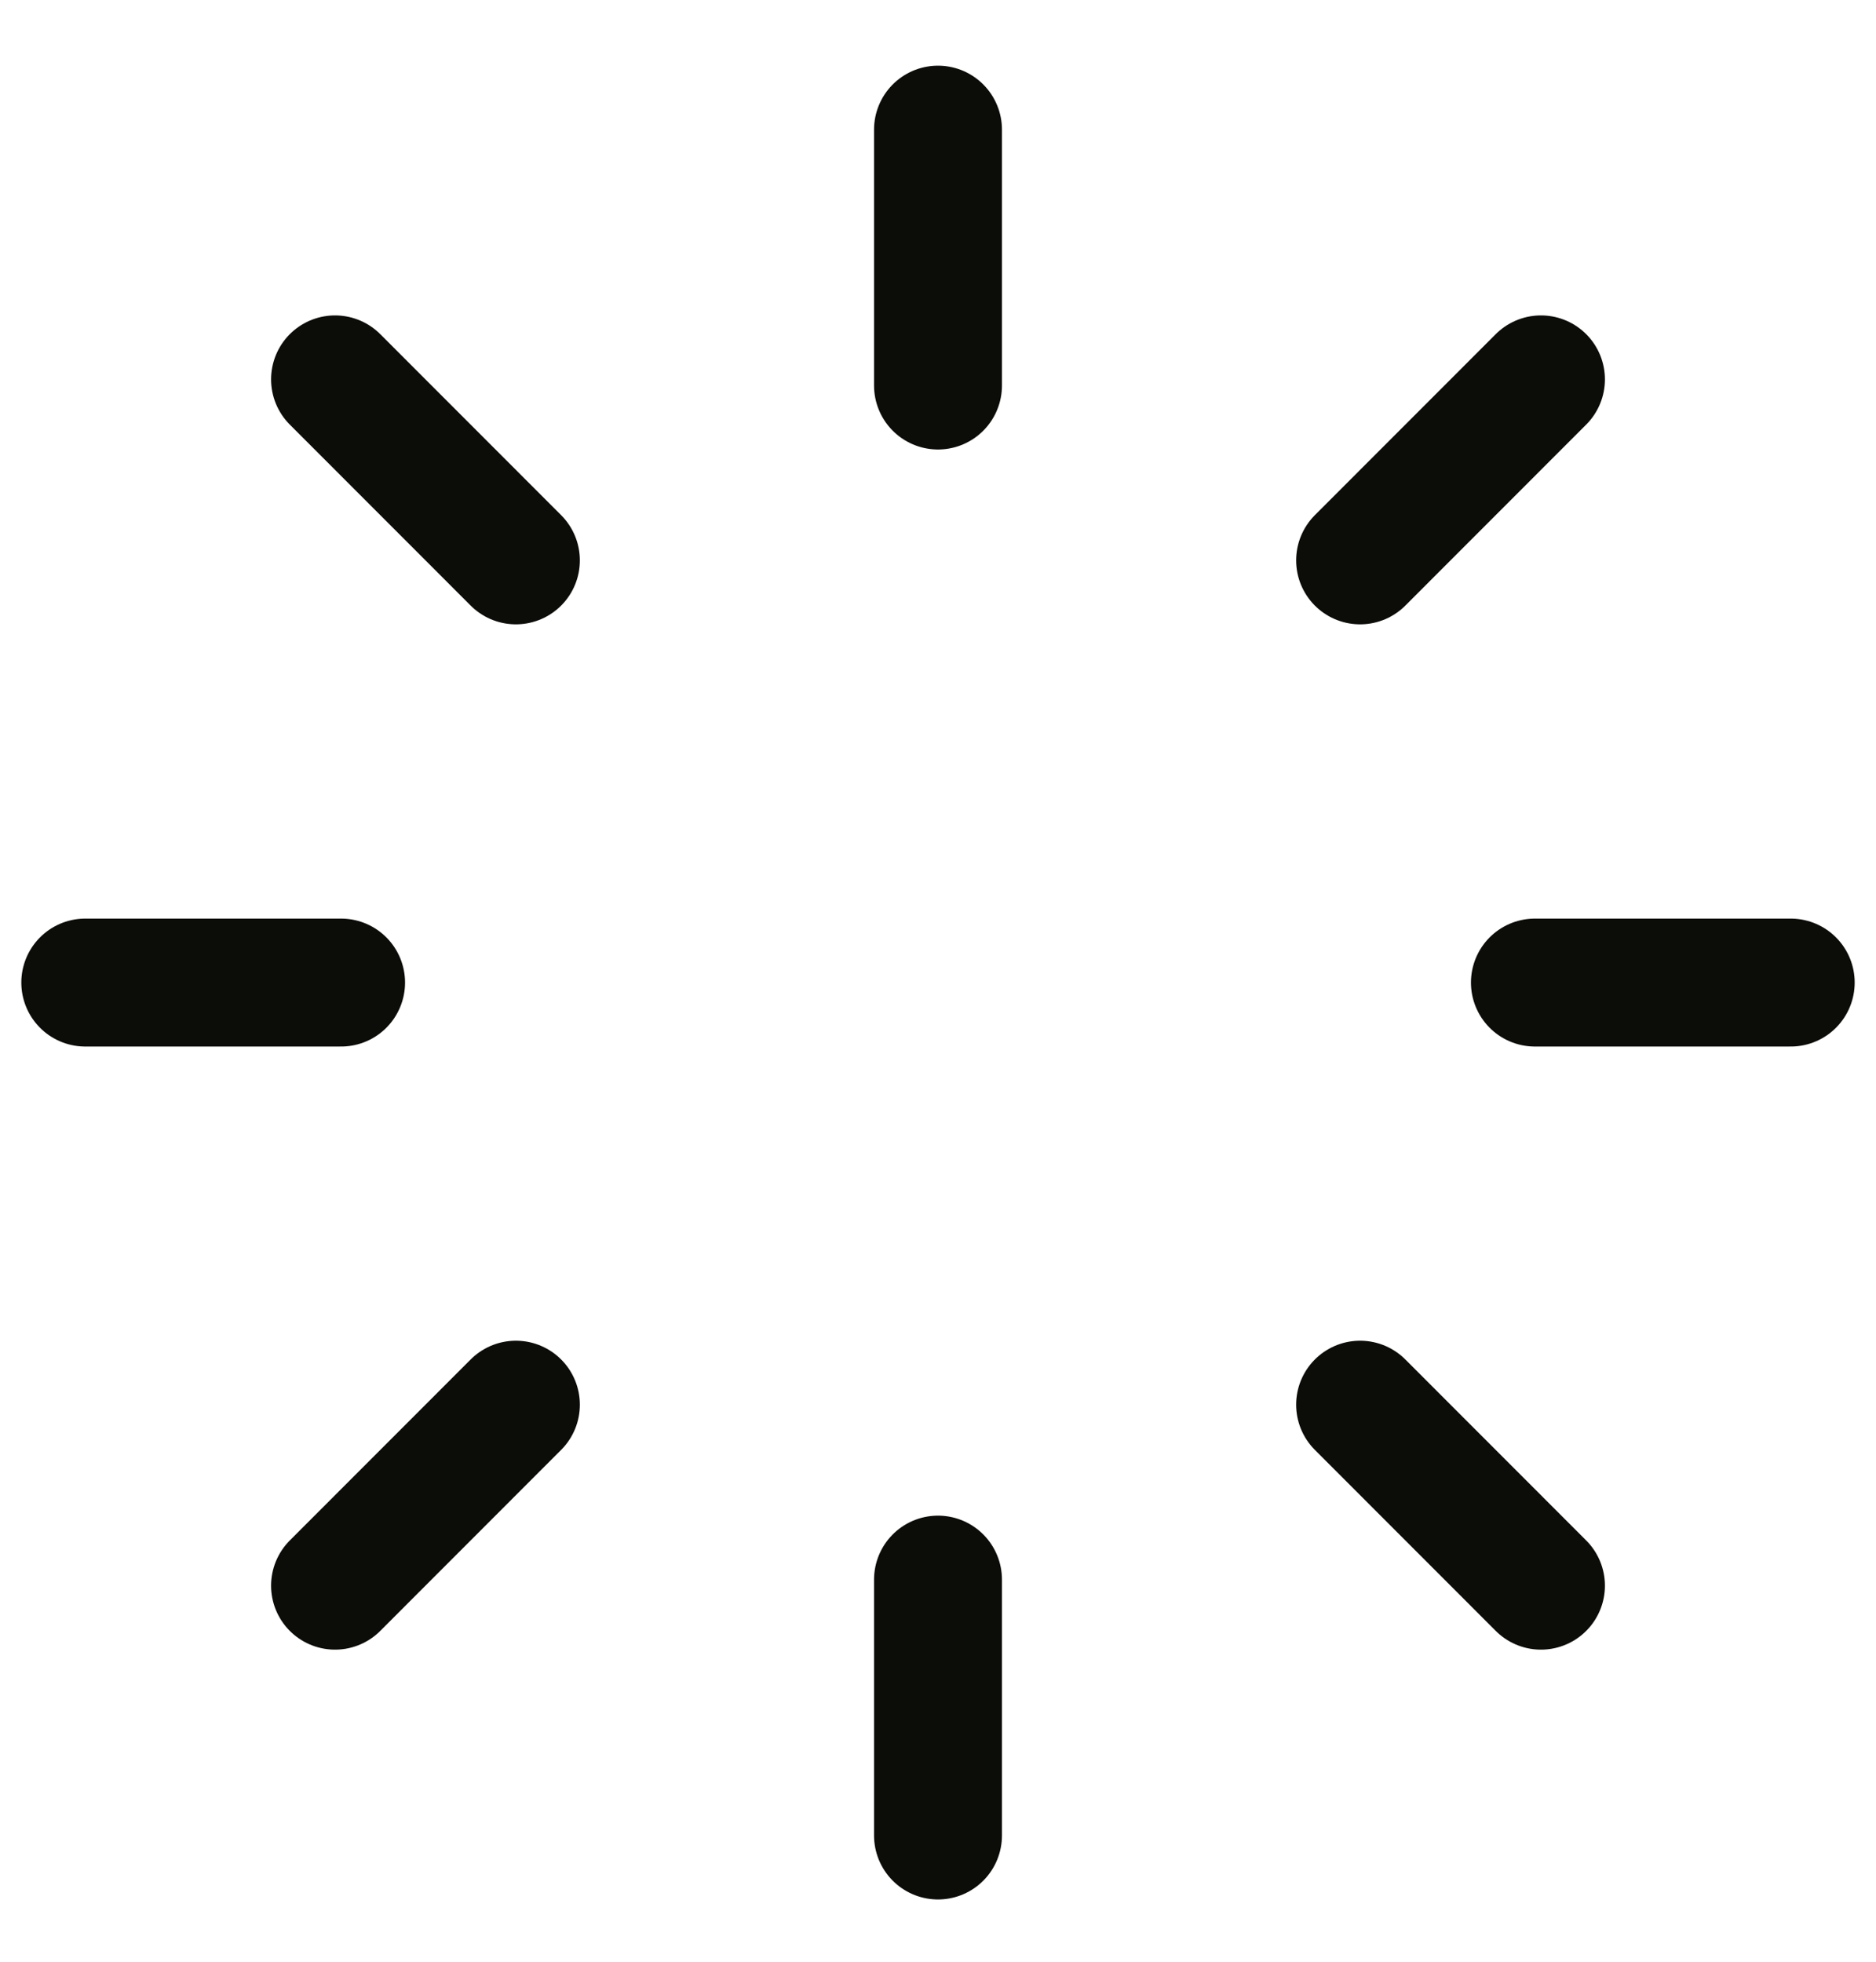 <svg width="22" height="23" viewBox="0 0 22 23" fill="none" xmlns="http://www.w3.org/2000/svg">
<path d="M11 4.52V1.52M11 21.52V18.52M6.05 6.57L3.929 4.448M18.071 18.591L15.95 16.469M18 11.52H21M1 11.52H4M15.95 6.57L18.071 4.448M3.929 18.591L6.05 16.469" stroke="#0C0C08" stroke-width="1.5" stroke-linecap="round" stroke-linejoin="round"/>
</svg>

